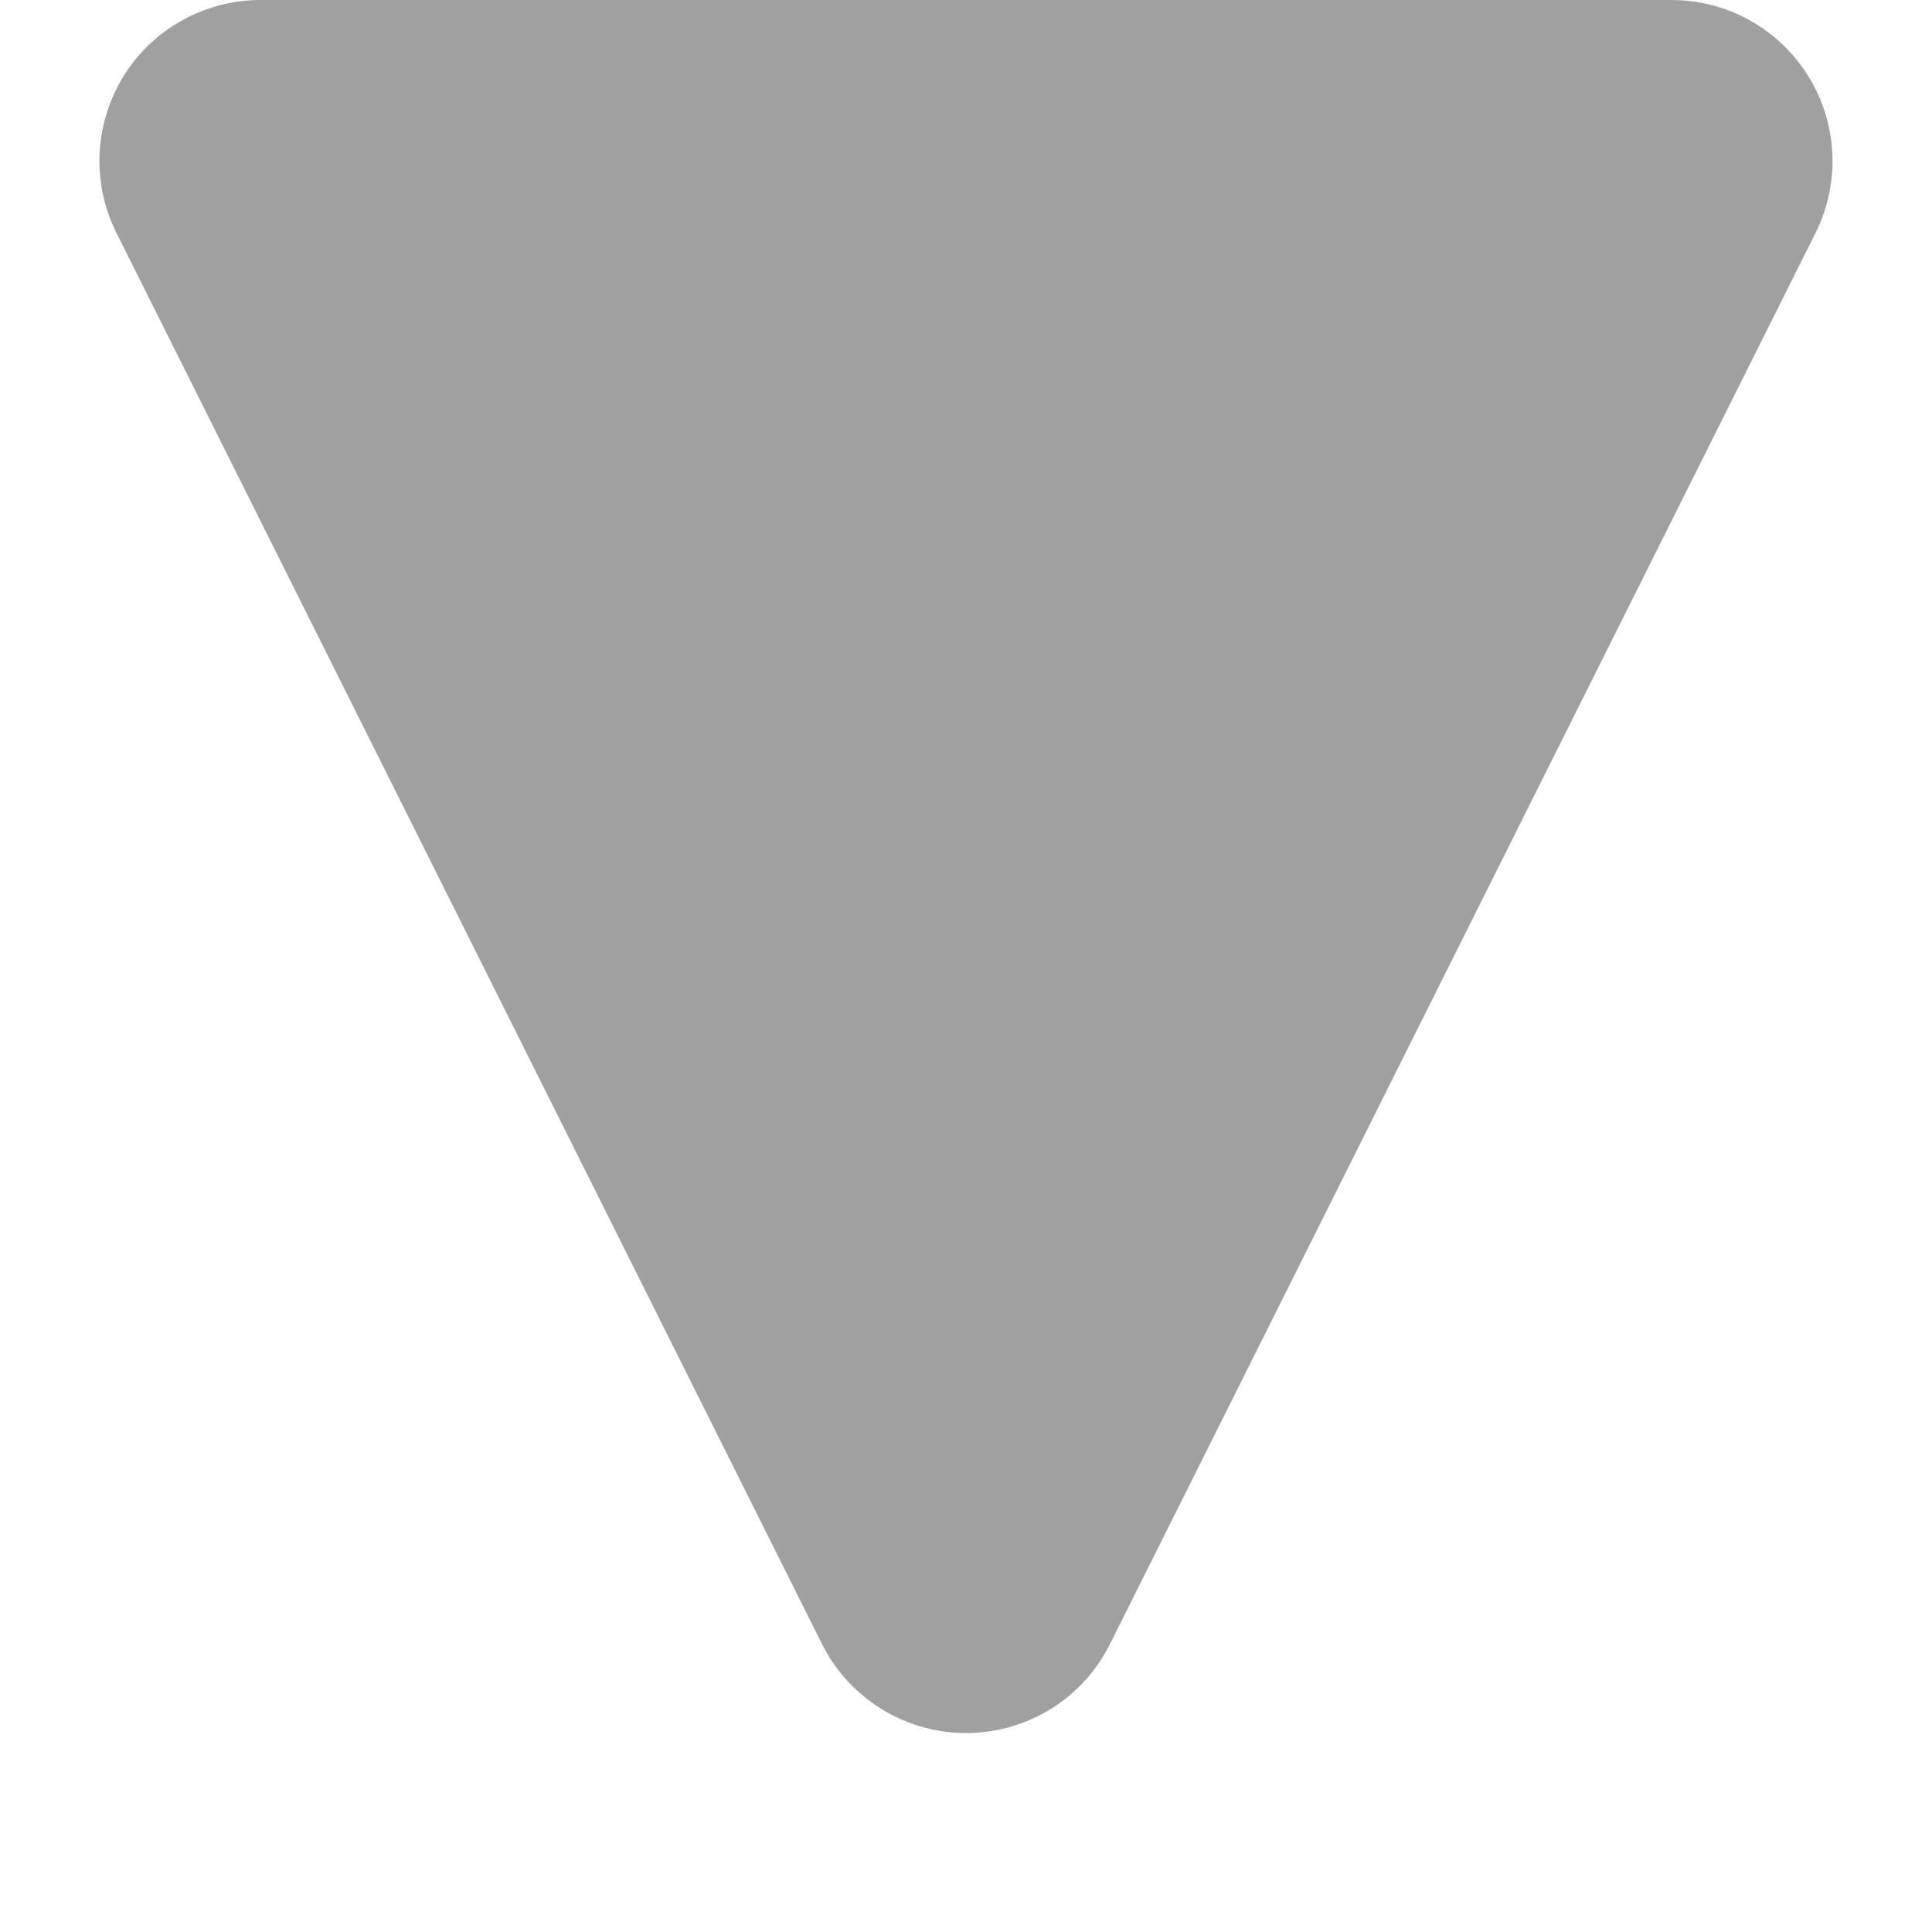 <?xml version="1.0" encoding="UTF-8"?>
<svg width="6px" height="6px" viewBox="0 0 6 6" version="1.1" xmlns="http://www.w3.org/2000/svg" xmlns:xlink="http://www.w3.org/1999/xlink">
    <!-- Generator: Sketch 59.1 (86144) - https://sketch.com -->
    <title>Icon/Transfer/Triangle</title>
    <desc>Created with Sketch.</desc>
    <g id="Icon/Transfer/Triangle" stroke="none" stroke-width="1" fill="none" fill-rule="evenodd">
        <path d="M3.447,0.894 L5.638,5.276 C5.762,5.523 5.662,5.824 5.415,5.947 C5.345,5.982 5.269,6 5.191,6 L0.809,6 C0.533,6 0.309,5.776 0.309,5.5 C0.309,5.422 0.327,5.346 0.362,5.276 L2.553,0.894 C2.676,0.647 2.977,0.547 3.224,0.671 C3.32,0.719 3.399,0.798 3.447,0.894 Z" id="Transfer/Triangle" fill="#A0A0A0" transform="translate(3, 3) rotate(-180) translate(-3, -3) "></path>
    </g>
</svg>